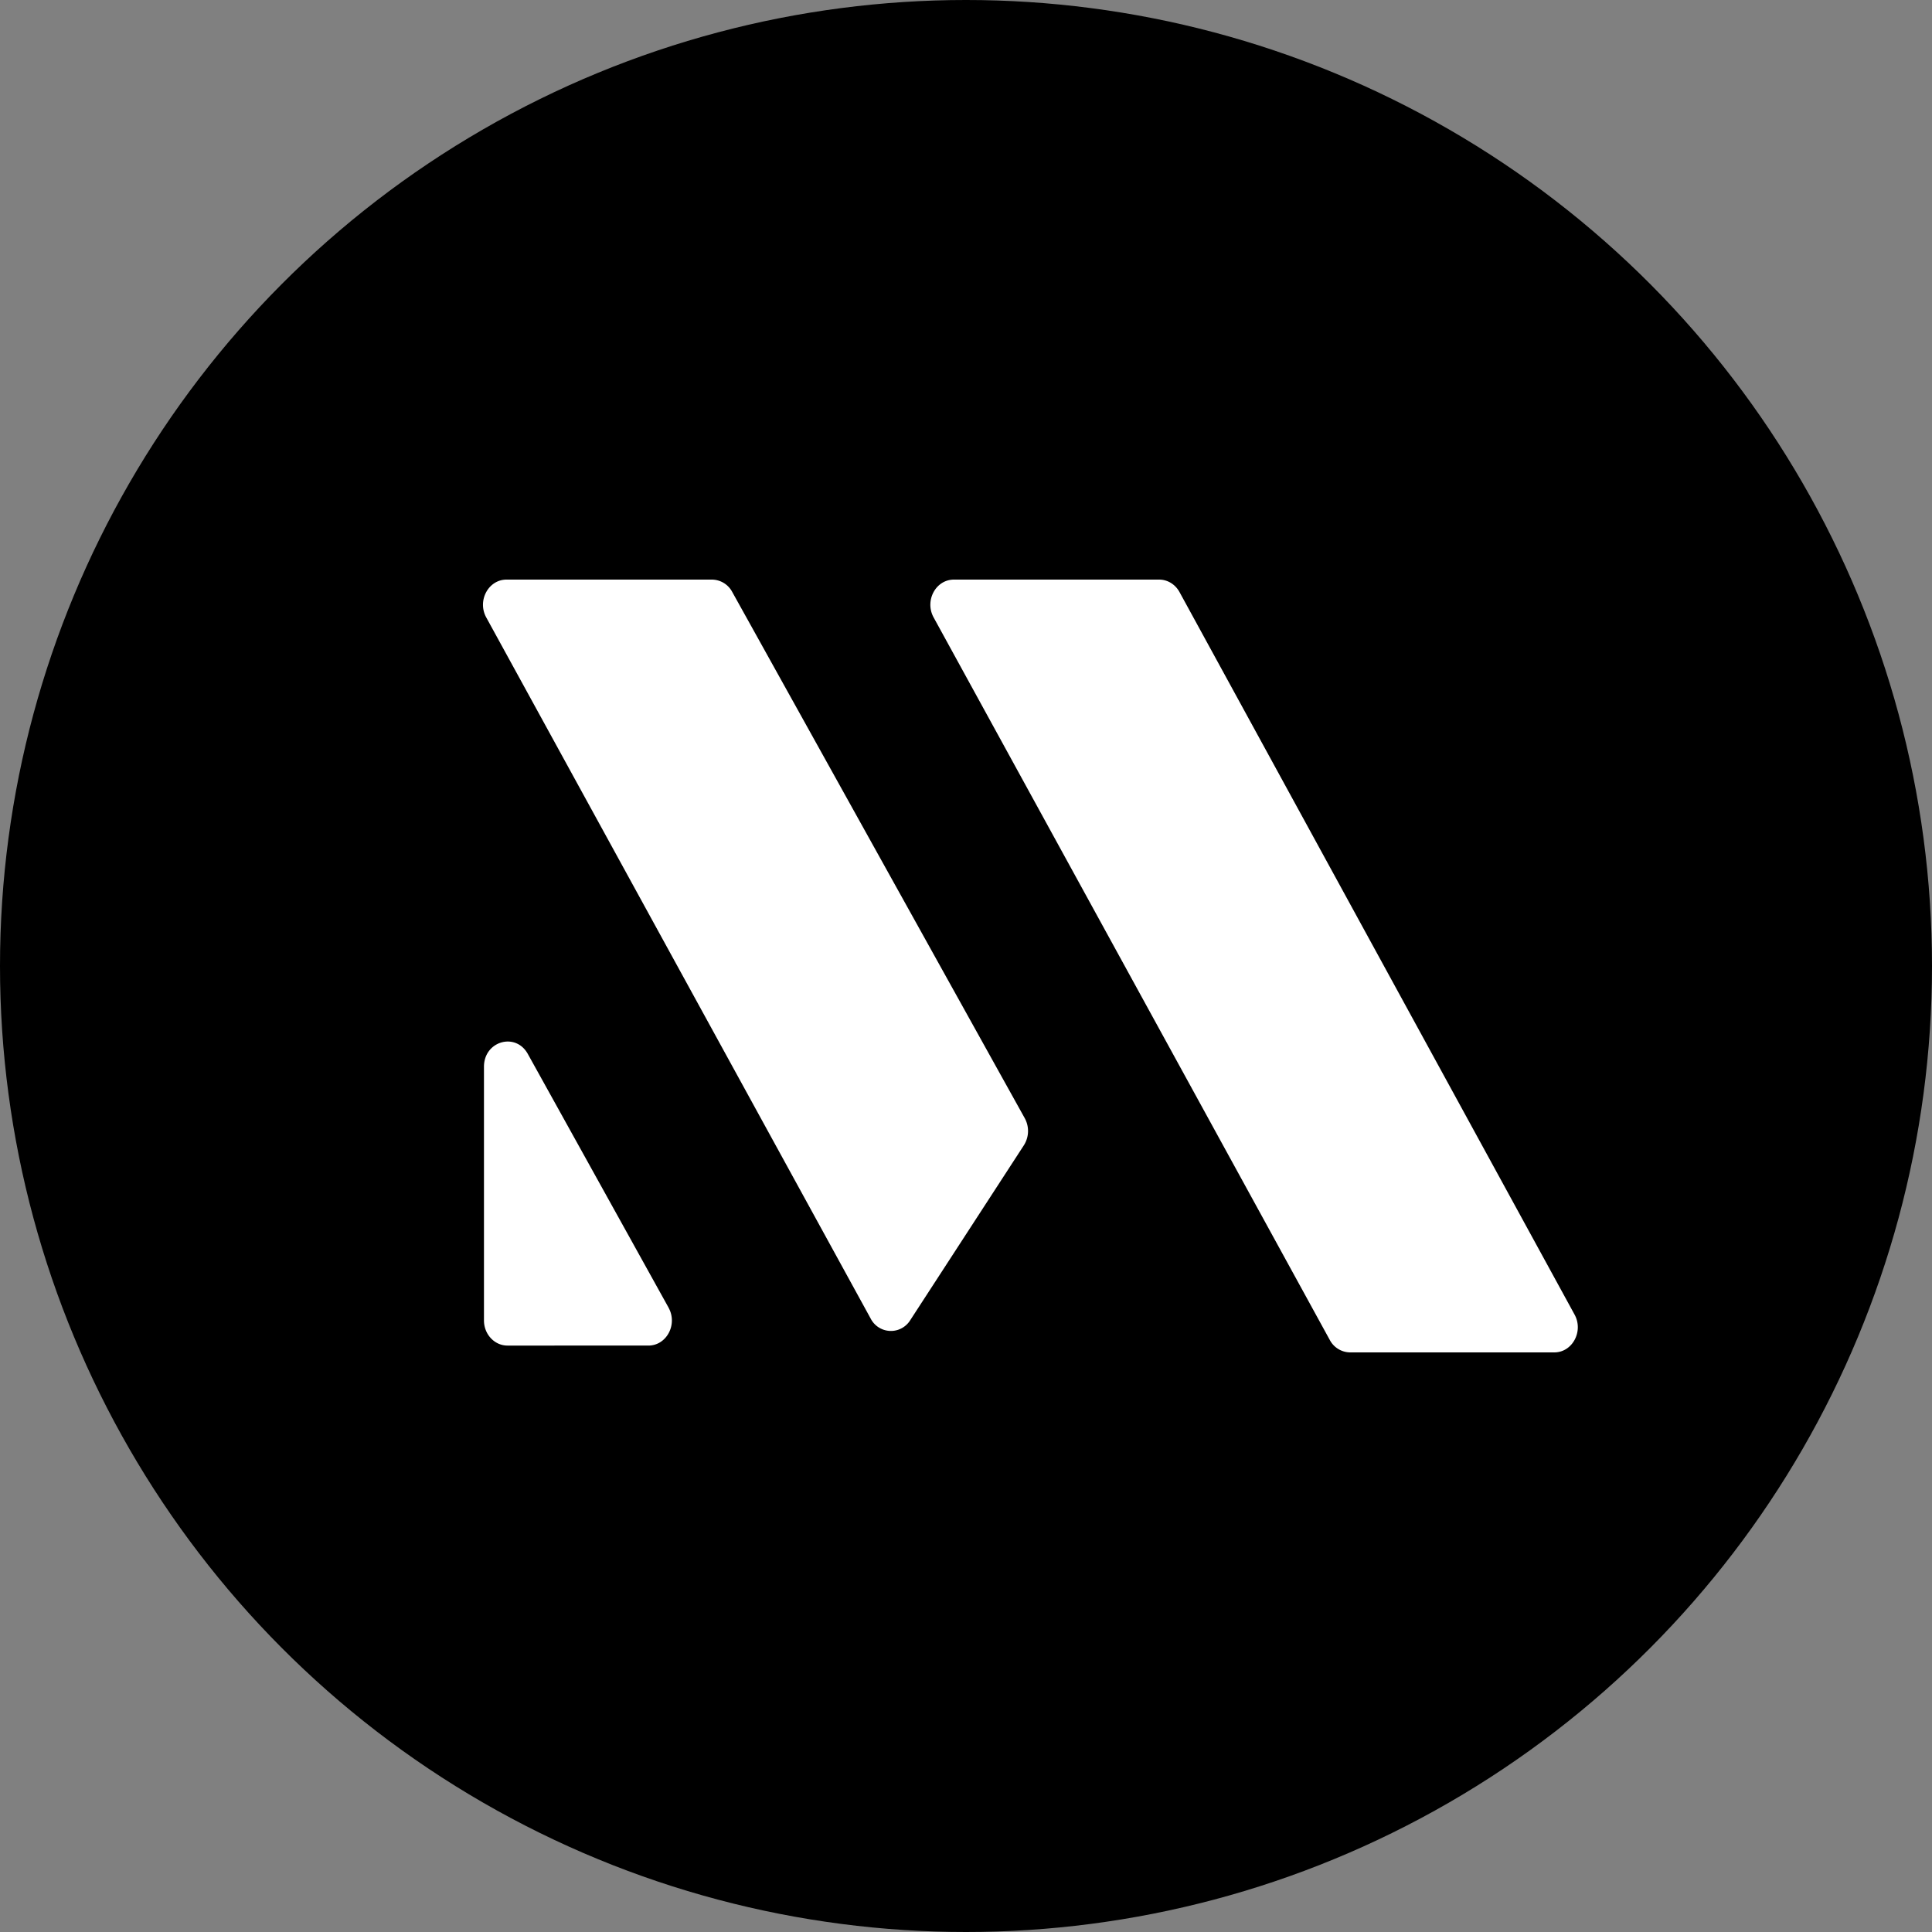 <svg width="30" height="30" viewBox="0 0 30 30" fill="none" xmlns="http://www.w3.org/2000/svg">
    <rect x="0" y="0" width="30" height="30" fill="#808080" stroke="none"/>
    <circle cx="15" cy="15" r="15" fill="#000"/>
    <path d="M24.45 20.413c.142.26-.034.587-.315.587h-3.17a.361.361 0 0 1-.316-.193l-6.152-11.22c-.142-.26.033-.587.315-.587H18c.13 0 .25.074.315.193l6.135 11.22zM15.912 17.363a.413.413 0 0 1-.014.422L14.134 20.5a.353.353 0 0 1-.614-.025L7.55 9.587c-.142-.26.034-.587.315-.587h3.19a.36.36 0 0 1 .314.19l4.543 8.173zM10.381 20.305c.145.26-.03.589-.313.589H7.88c-.201 0-.365-.175-.365-.39v-3.94c0-.397.49-.54.68-.2l2.186 3.94z" fill="#fff"/>
</svg>

